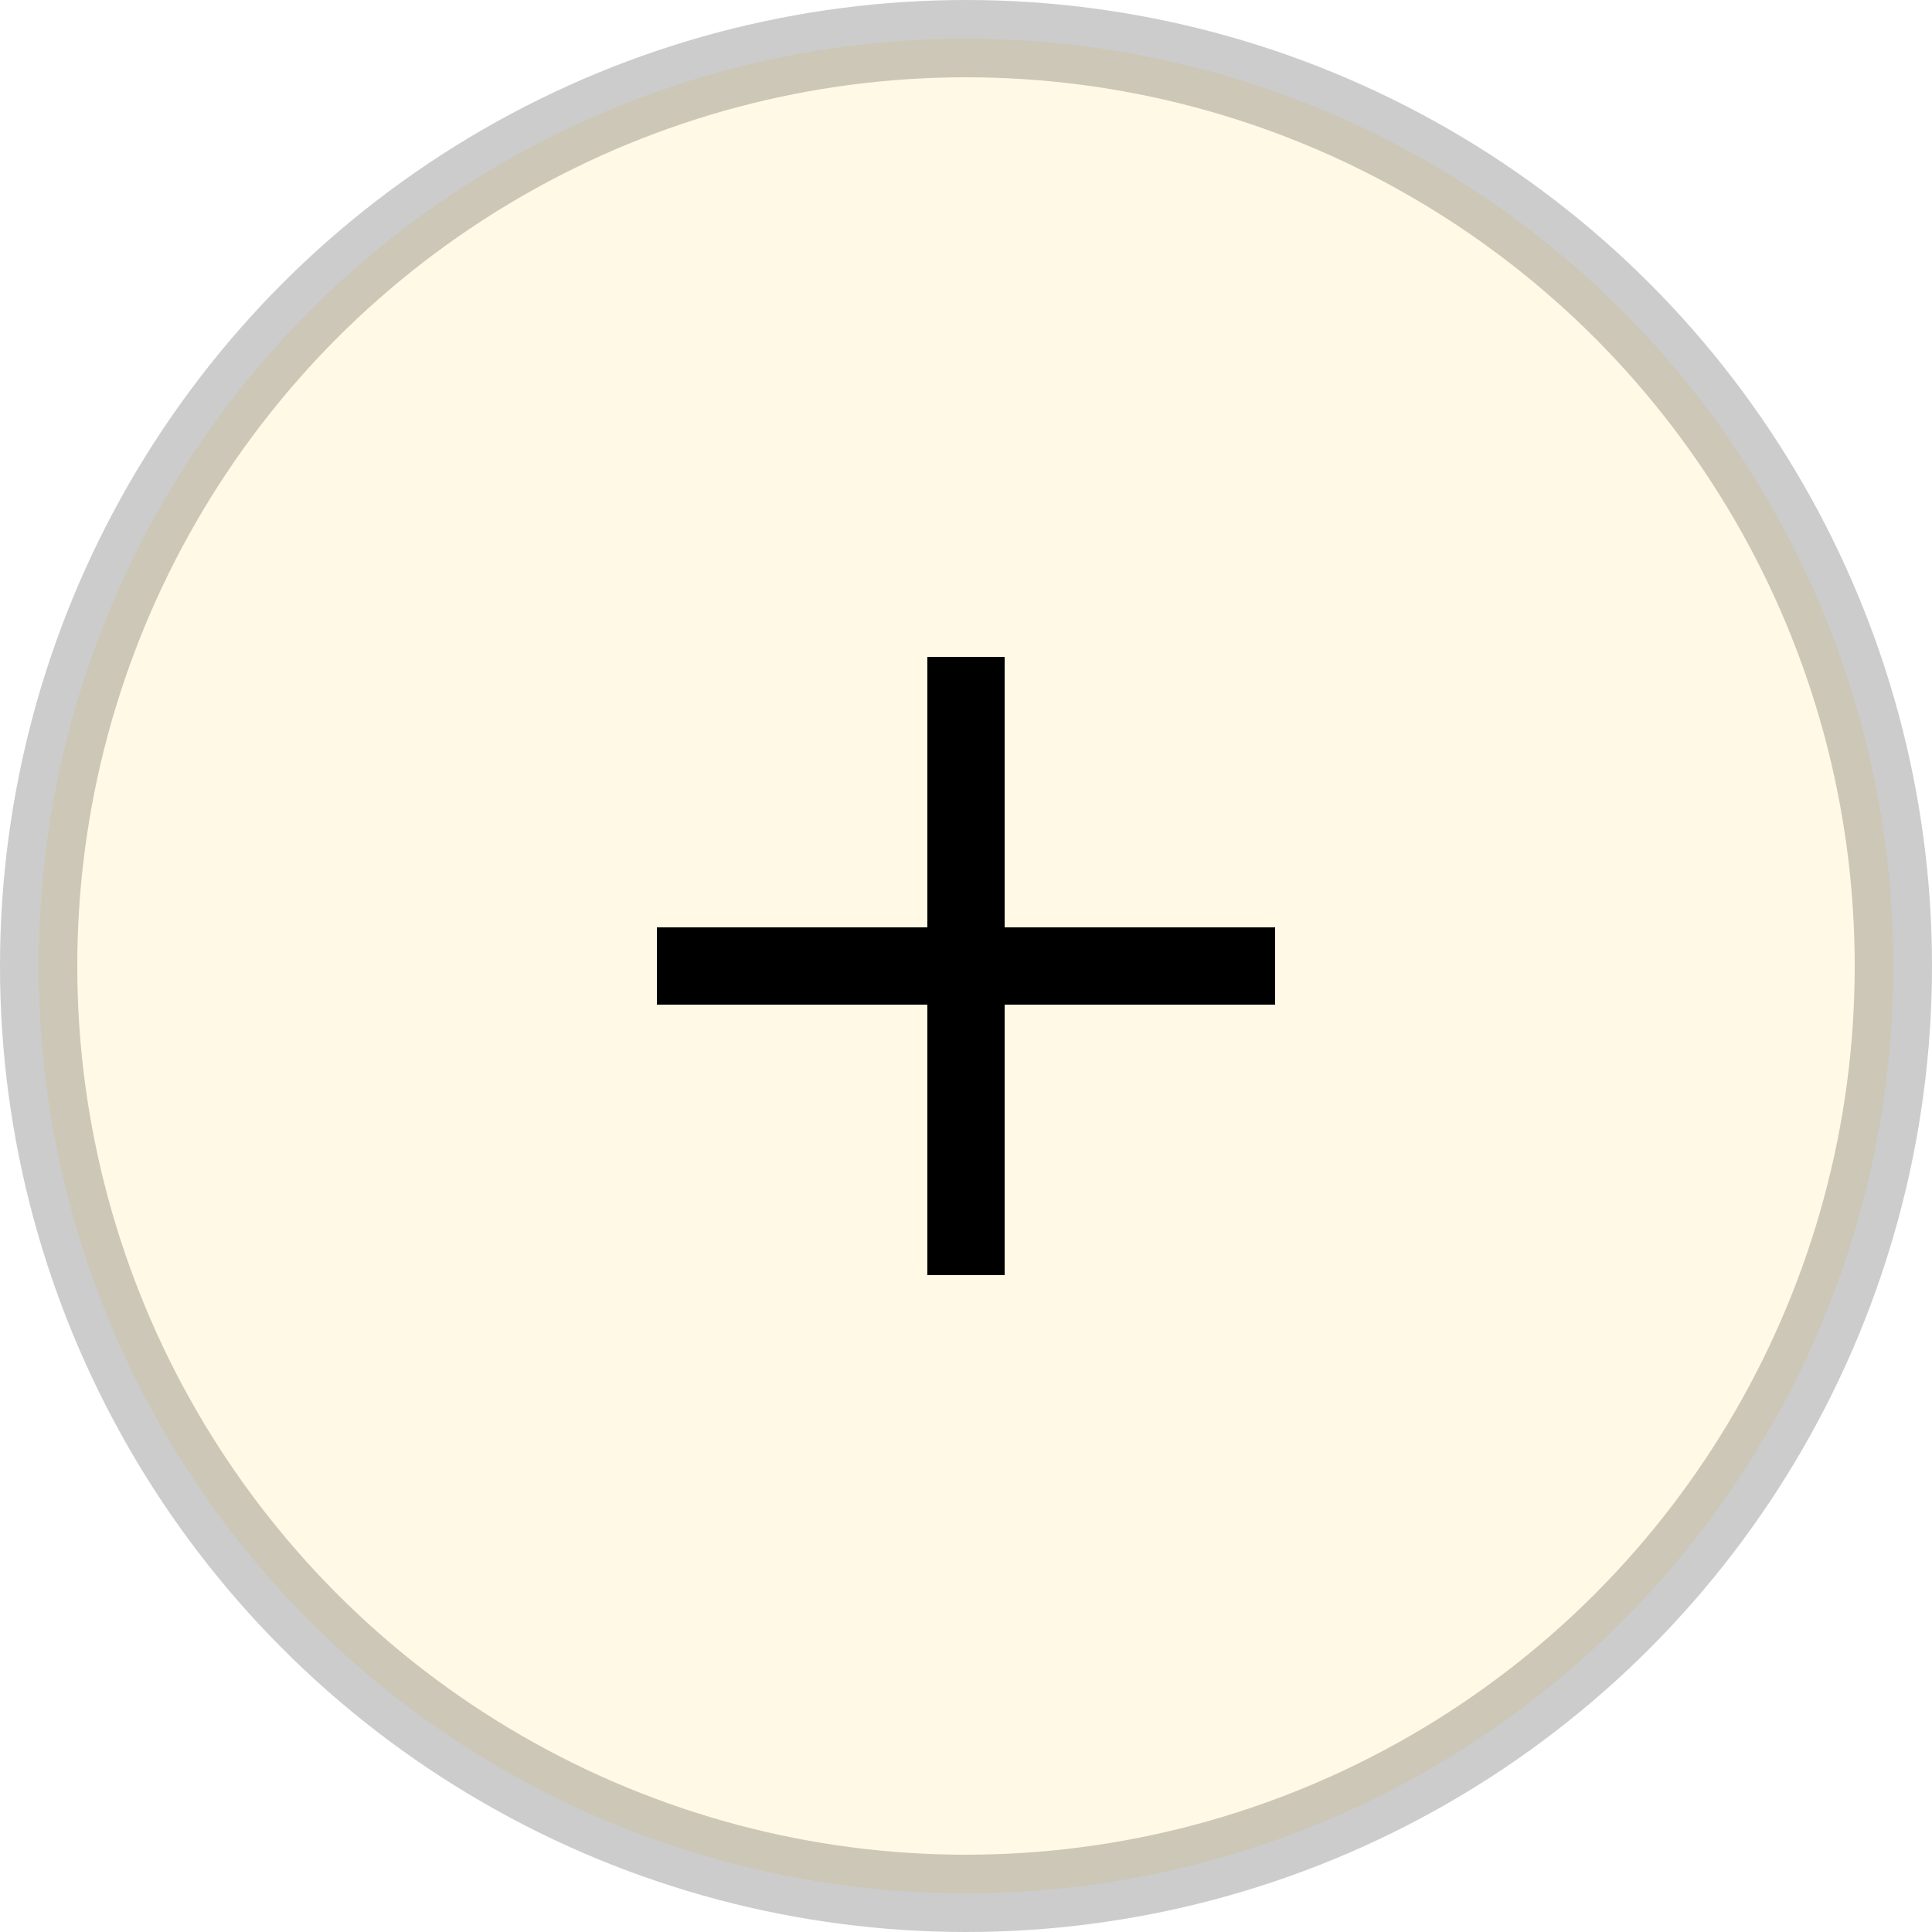 <svg width="50" height="50" viewBox="0 0 50 50" fill="none" xmlns="http://www.w3.org/2000/svg"><circle opacity=".2" cx="25" cy="25" r="24" fill="#FFE17F" stroke="#000" stroke-width="2"/><path d="M33 24h-7v-7h-2v7h-7v2h7v7h2v-7h7v-2Z" fill="#000"/></svg>